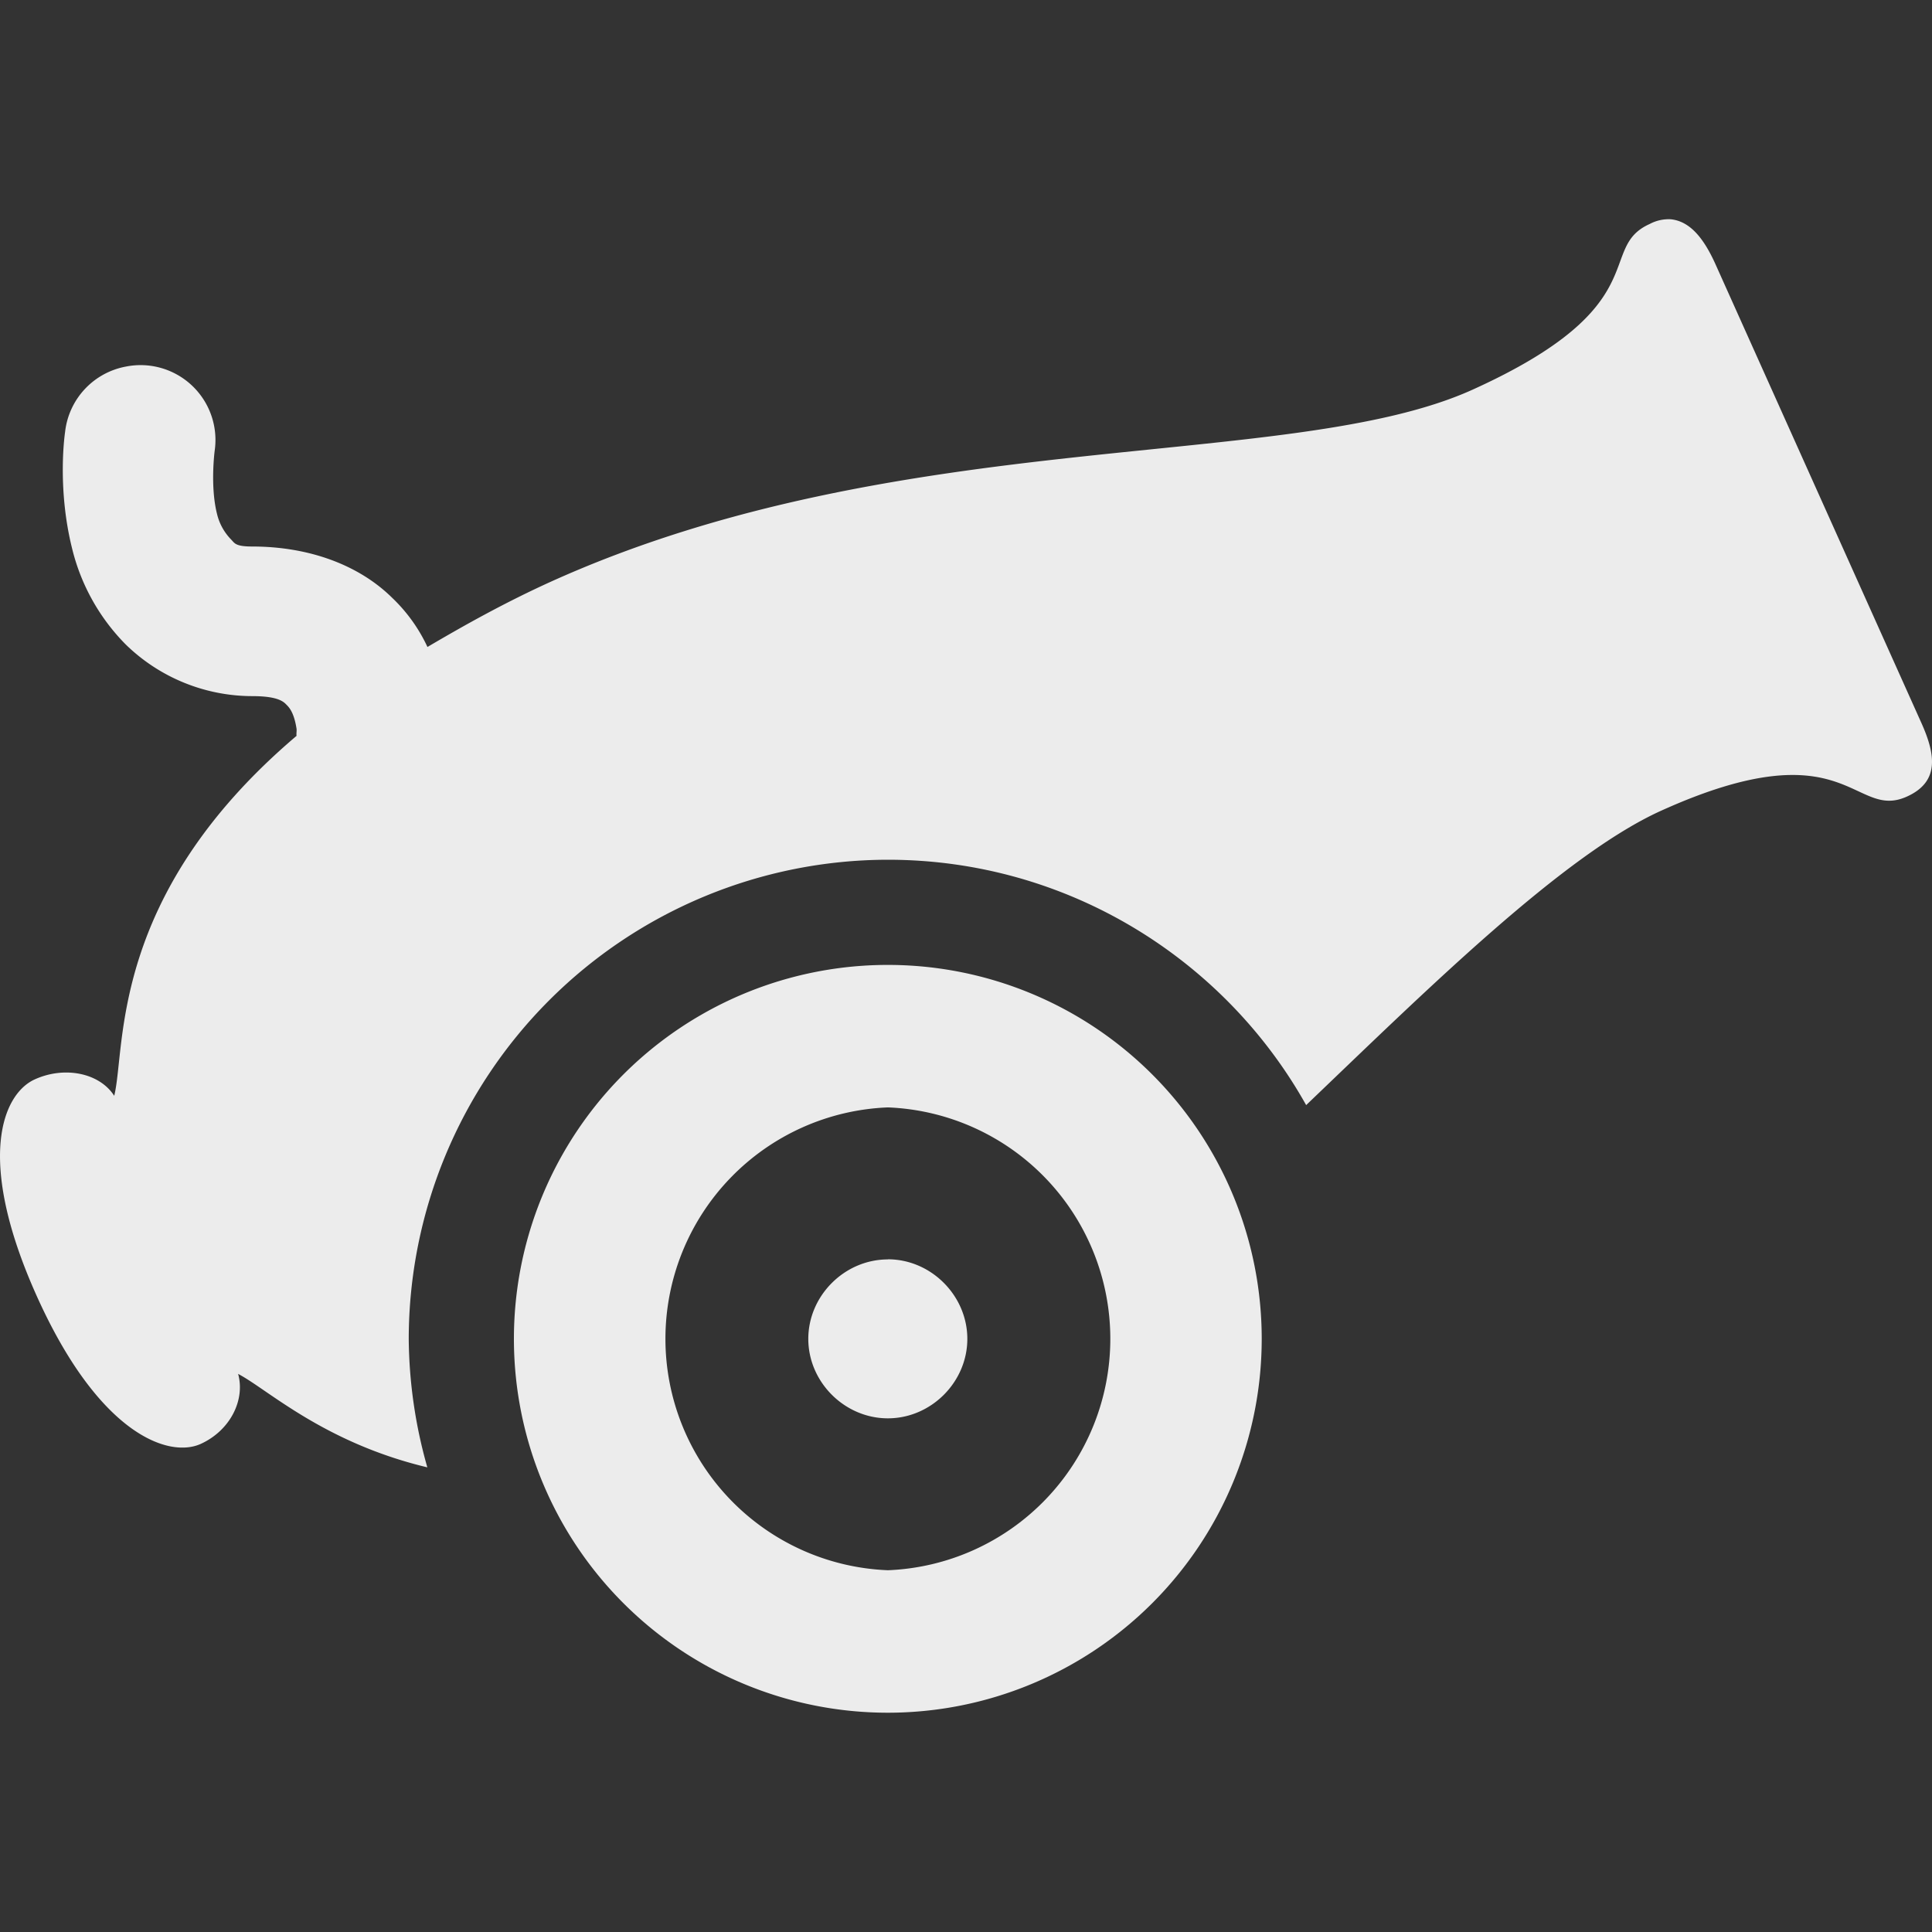 <svg xmlns="http://www.w3.org/2000/svg" width="16" height="16">
    <rect width="100%" height="100%" fill="#333333" stroke="none"/>
    <defs>
        <linearGradient id="arrongin" x1="0%" x2="0%" y1="0%" y2="100%">
            <stop offset="0%" style="stop-color:#dd9b44;stop-opacity:1"/>
            <stop offset="100%" style="stop-color:#ad6c16;stop-opacity:1"/>
        </linearGradient>
        <linearGradient id="aurora" x1="0%" x2="0%" y1="0%" y2="100%">
            <stop offset="0%" style="stop-color:#09d4df;stop-opacity:1"/>
            <stop offset="100%" style="stop-color:#9269f4;stop-opacity:1"/>
        </linearGradient>
        <linearGradient id="cyberneon" x1="0%" x2="0%" y1="0%" y2="100%">
            <stop offset="0" style="stop-color:#0abdc6;stop-opacity:1"/>
            <stop offset="1" style="stop-color:#ea00d9;stop-opacity:1"/>
        </linearGradient>
        <linearGradient id="fitdance" x1="0%" x2="0%" y1="0%" y2="100%">
            <stop offset="0%" style="stop-color:#1ad6ab;stop-opacity:1"/>
            <stop offset="100%" style="stop-color:#329db6;stop-opacity:1"/>
        </linearGradient>
        <linearGradient id="oomox" x1="0%" x2="0%" y1="0%" y2="100%">
            <stop offset="0%" style="stop-color:#efefe7;stop-opacity:1"/>
            <stop offset="100%" style="stop-color:#8f8f8b;stop-opacity:1"/>
        </linearGradient>
        <linearGradient id="rainblue" x1="0%" x2="0%" y1="0%" y2="100%">
            <stop offset="0%" style="stop-color:#00f260;stop-opacity:1"/>
            <stop offset="100%" style="stop-color:#0575e6;stop-opacity:1"/>
        </linearGradient>
        <linearGradient id="sunrise" x1="0%" x2="0%" y1="0%" y2="100%">
            <stop offset="0%" style="stop-color:#ff8501;stop-opacity:1"/>
            <stop offset="100%" style="stop-color:#ffcb01;stop-opacity:1"/>
        </linearGradient>
        <linearGradient id="telinkrin" x1="0%" x2="0%" y1="0%" y2="100%">
            <stop offset="0%" style="stop-color:#b2ced6;stop-opacity:1"/>
            <stop offset="100%" style="stop-color:#6da5b7;stop-opacity:1"/>
        </linearGradient>
        <linearGradient id="60spsycho" x1="0%" x2="0%" y1="0%" y2="100%">
            <stop offset="0%" style="stop-color:#df5940;stop-opacity:1"/>
            <stop offset="25%" style="stop-color:#d8d15f;stop-opacity:1"/>
            <stop offset="50%" style="stop-color:#e9882a;stop-opacity:1"/>
            <stop offset="100%" style="stop-color:#279362;stop-opacity:1"/>
        </linearGradient>
        <linearGradient id="90ssummer" x1="0%" x2="0%" y1="0%" y2="100%">
            <stop offset="0%" style="stop-color:#f618c7;stop-opacity:1"/>
            <stop offset="20%" style="stop-color:#94ffab;stop-opacity:1"/>
            <stop offset="50%" style="stop-color:#fbfd54;stop-opacity:1"/>
            <stop offset="100%" style="stop-color:#0f83ae;stop-opacity:1"/>
        </linearGradient>
        <style id="current-color-scheme" type="text/css">
            .ColorScheme-Highlight{color:#5294e2}
        </style>
    </defs>
    <path fill="currentColor" d="M13.837 1.816a.333.333 0 0 0-.175.039c-.447.201.071.677-1.471 1.374-1.514.682-4.729.279-7.626 1.587-.384.174-.721.363-1.025.542a1.344 1.344 0 0 0-.291-.406c-.279-.276-.694-.426-1.161-.426-.141 0-.145-.029-.174-.058a.453.453 0 0 1-.117-.213c-.058-.23-.019-.523-.019-.523a.62.62 0 0 0-.736-.696.62.62 0 0 0-.503.542s-.07.454.059.968a1.7 1.7 0 0 0 .444.792c.28.273.655.426 1.046.427.225 0 .264.05.29.077.027.027.06.077.078.194.002.019-.003.038 0 .058C.897 7.417 1.045 8.673.946 9.075c-.124-.192-.414-.247-.658-.136-.264.119-.496.658.019 1.8s1.091 1.338 1.355 1.219c.244-.111.37-.363.31-.58.242.126.709.569 1.567.774a3.99 3.99 0 0 1-.154-1.064A3.973 3.973 0 0 1 7.353 7.12c1.485 0 2.787.822 3.464 2.032 1.007-.963 2.132-2.074 2.942-2.439 1.541-.696 1.587.085 2.033-.116.275-.124.237-.353.116-.619l-1.703-3.794c-.09-.198-.202-.351-.368-.368ZM7.353 7.991a3.096 3.096 0 1 0-.001 6.193 3.096 3.096 0 0 0 .001-6.193Zm0 1.18a1.918 1.918 0 0 1 0 3.833 1.918 1.918 0 0 1 0-3.833Zm0 1.259c-.358 0-.659.3-.659.658 0 .358.301.658.659.658.358 0 .658-.3.658-.658 0-.358-.3-.659-.658-.659v.001Z" style="color:#ececec"/>
</svg>
